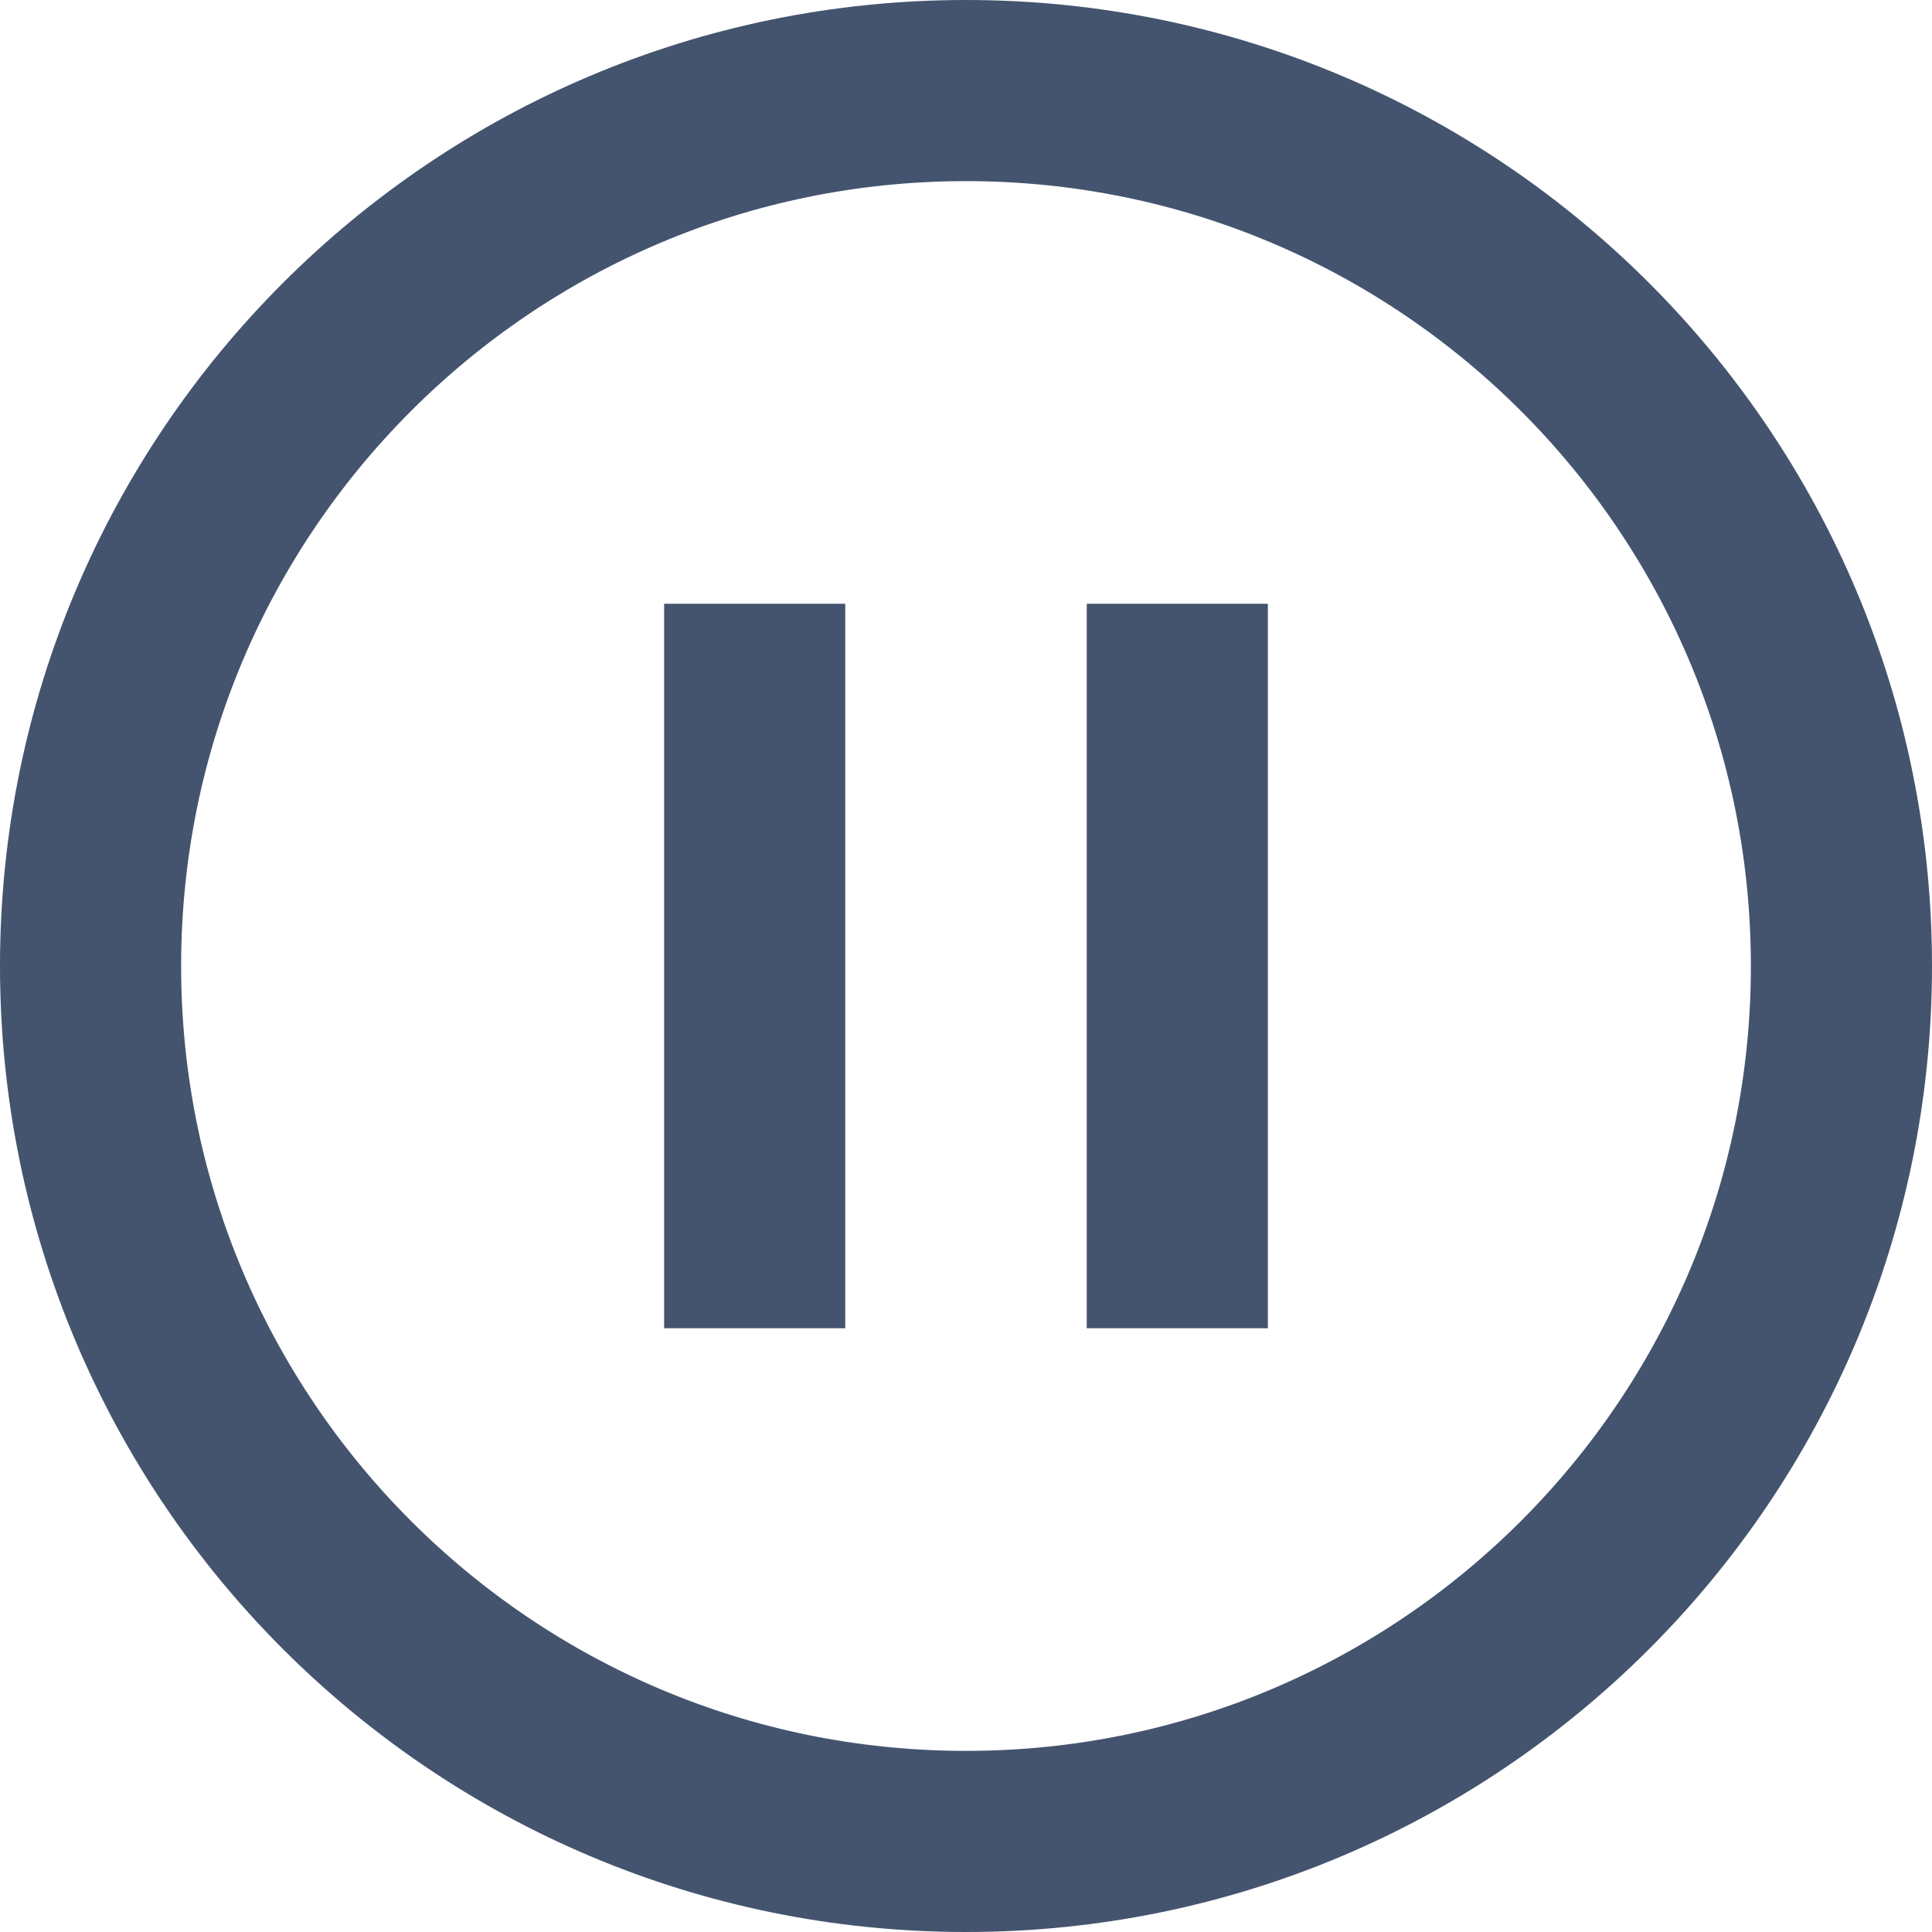 <svg width="16" height="16" viewBox="0 0 16 16" fill="none" xmlns="http://www.w3.org/2000/svg">
<path d="M9.75 5V11M6.25 5L6.25 11M15.25 8C15.25 12.004 12.004 15.25 8 15.25C3.996 15.25 0.75 12.004 0.75 8C0.75 3.996 3.996 0.75 8 0.75C12.004 0.75 15.25 3.996 15.25 8Z" stroke="#44546F" stroke-width="1.5"/>
</svg>
